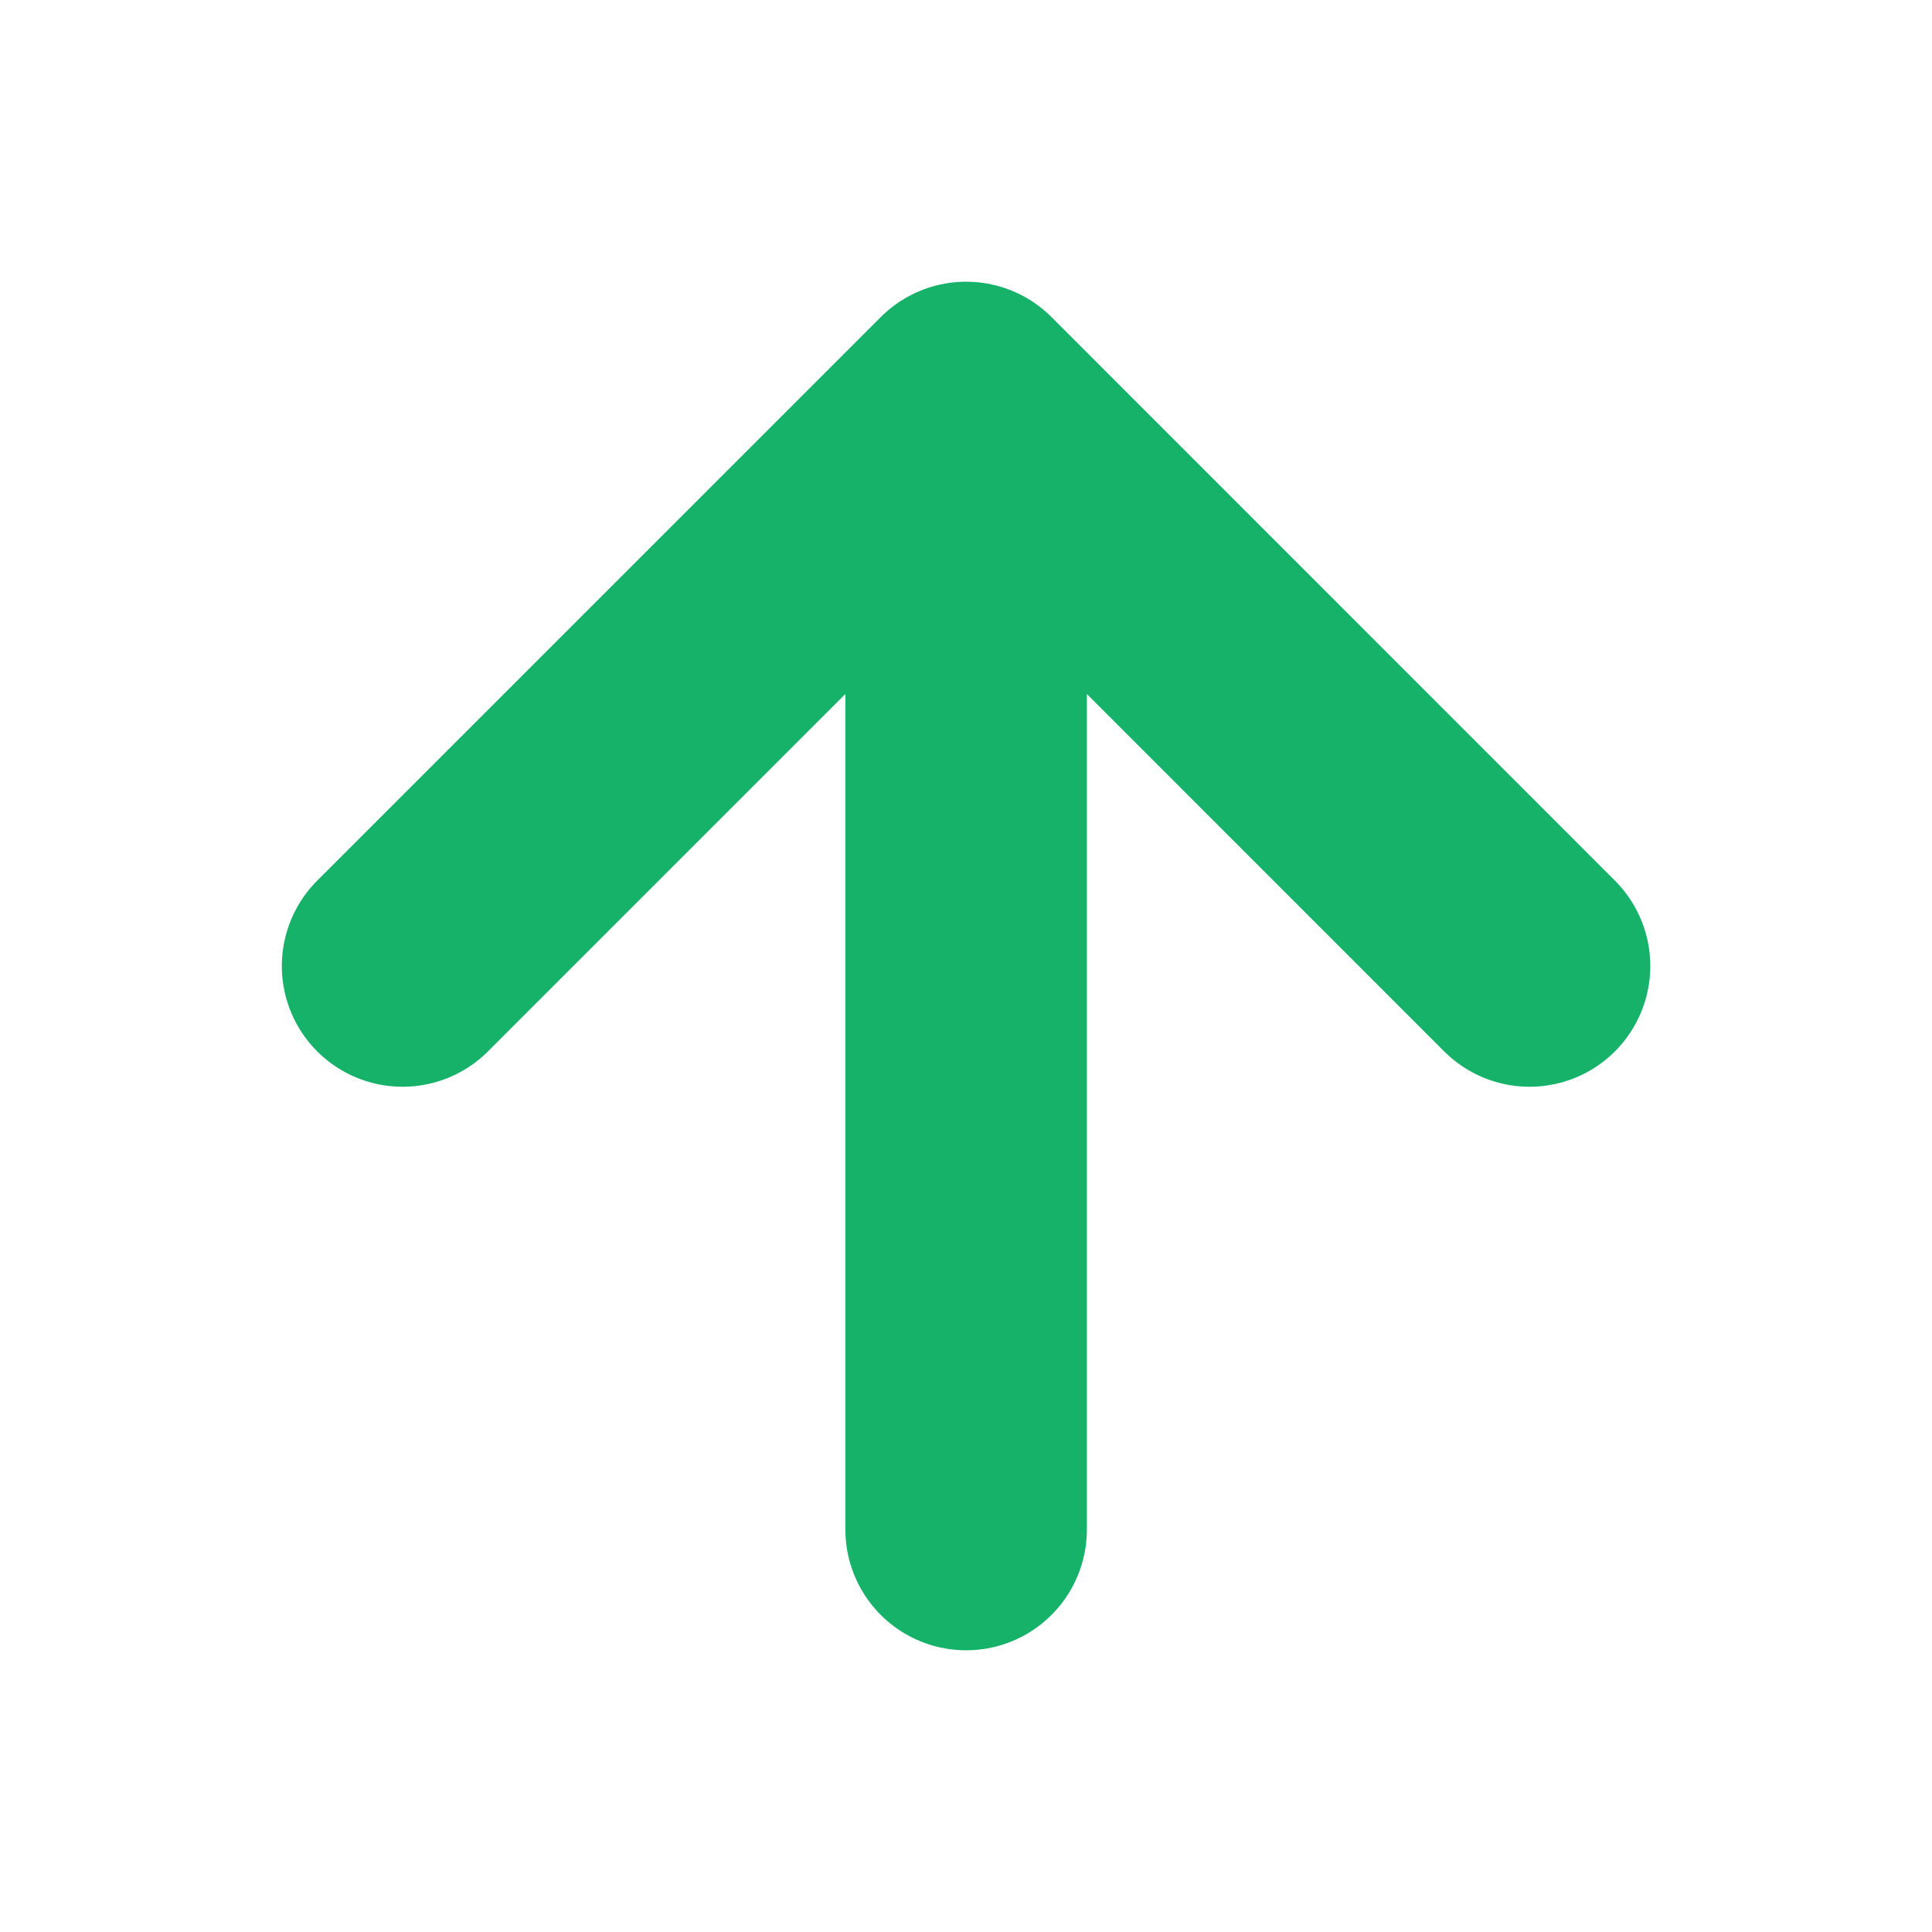 <svg width="16" height="16" viewBox="0 0 16 16" fill="none" xmlns="http://www.w3.org/2000/svg">
<g id="arrow-up">
<path id="Icon" d="M8.001 12.667V3.333M8.001 3.333L3.334 8M8.001 3.333L12.667 8" stroke="#17B26A" stroke-width="2" stroke-linecap="round" stroke-linejoin="round"/>
</g>
</svg>
